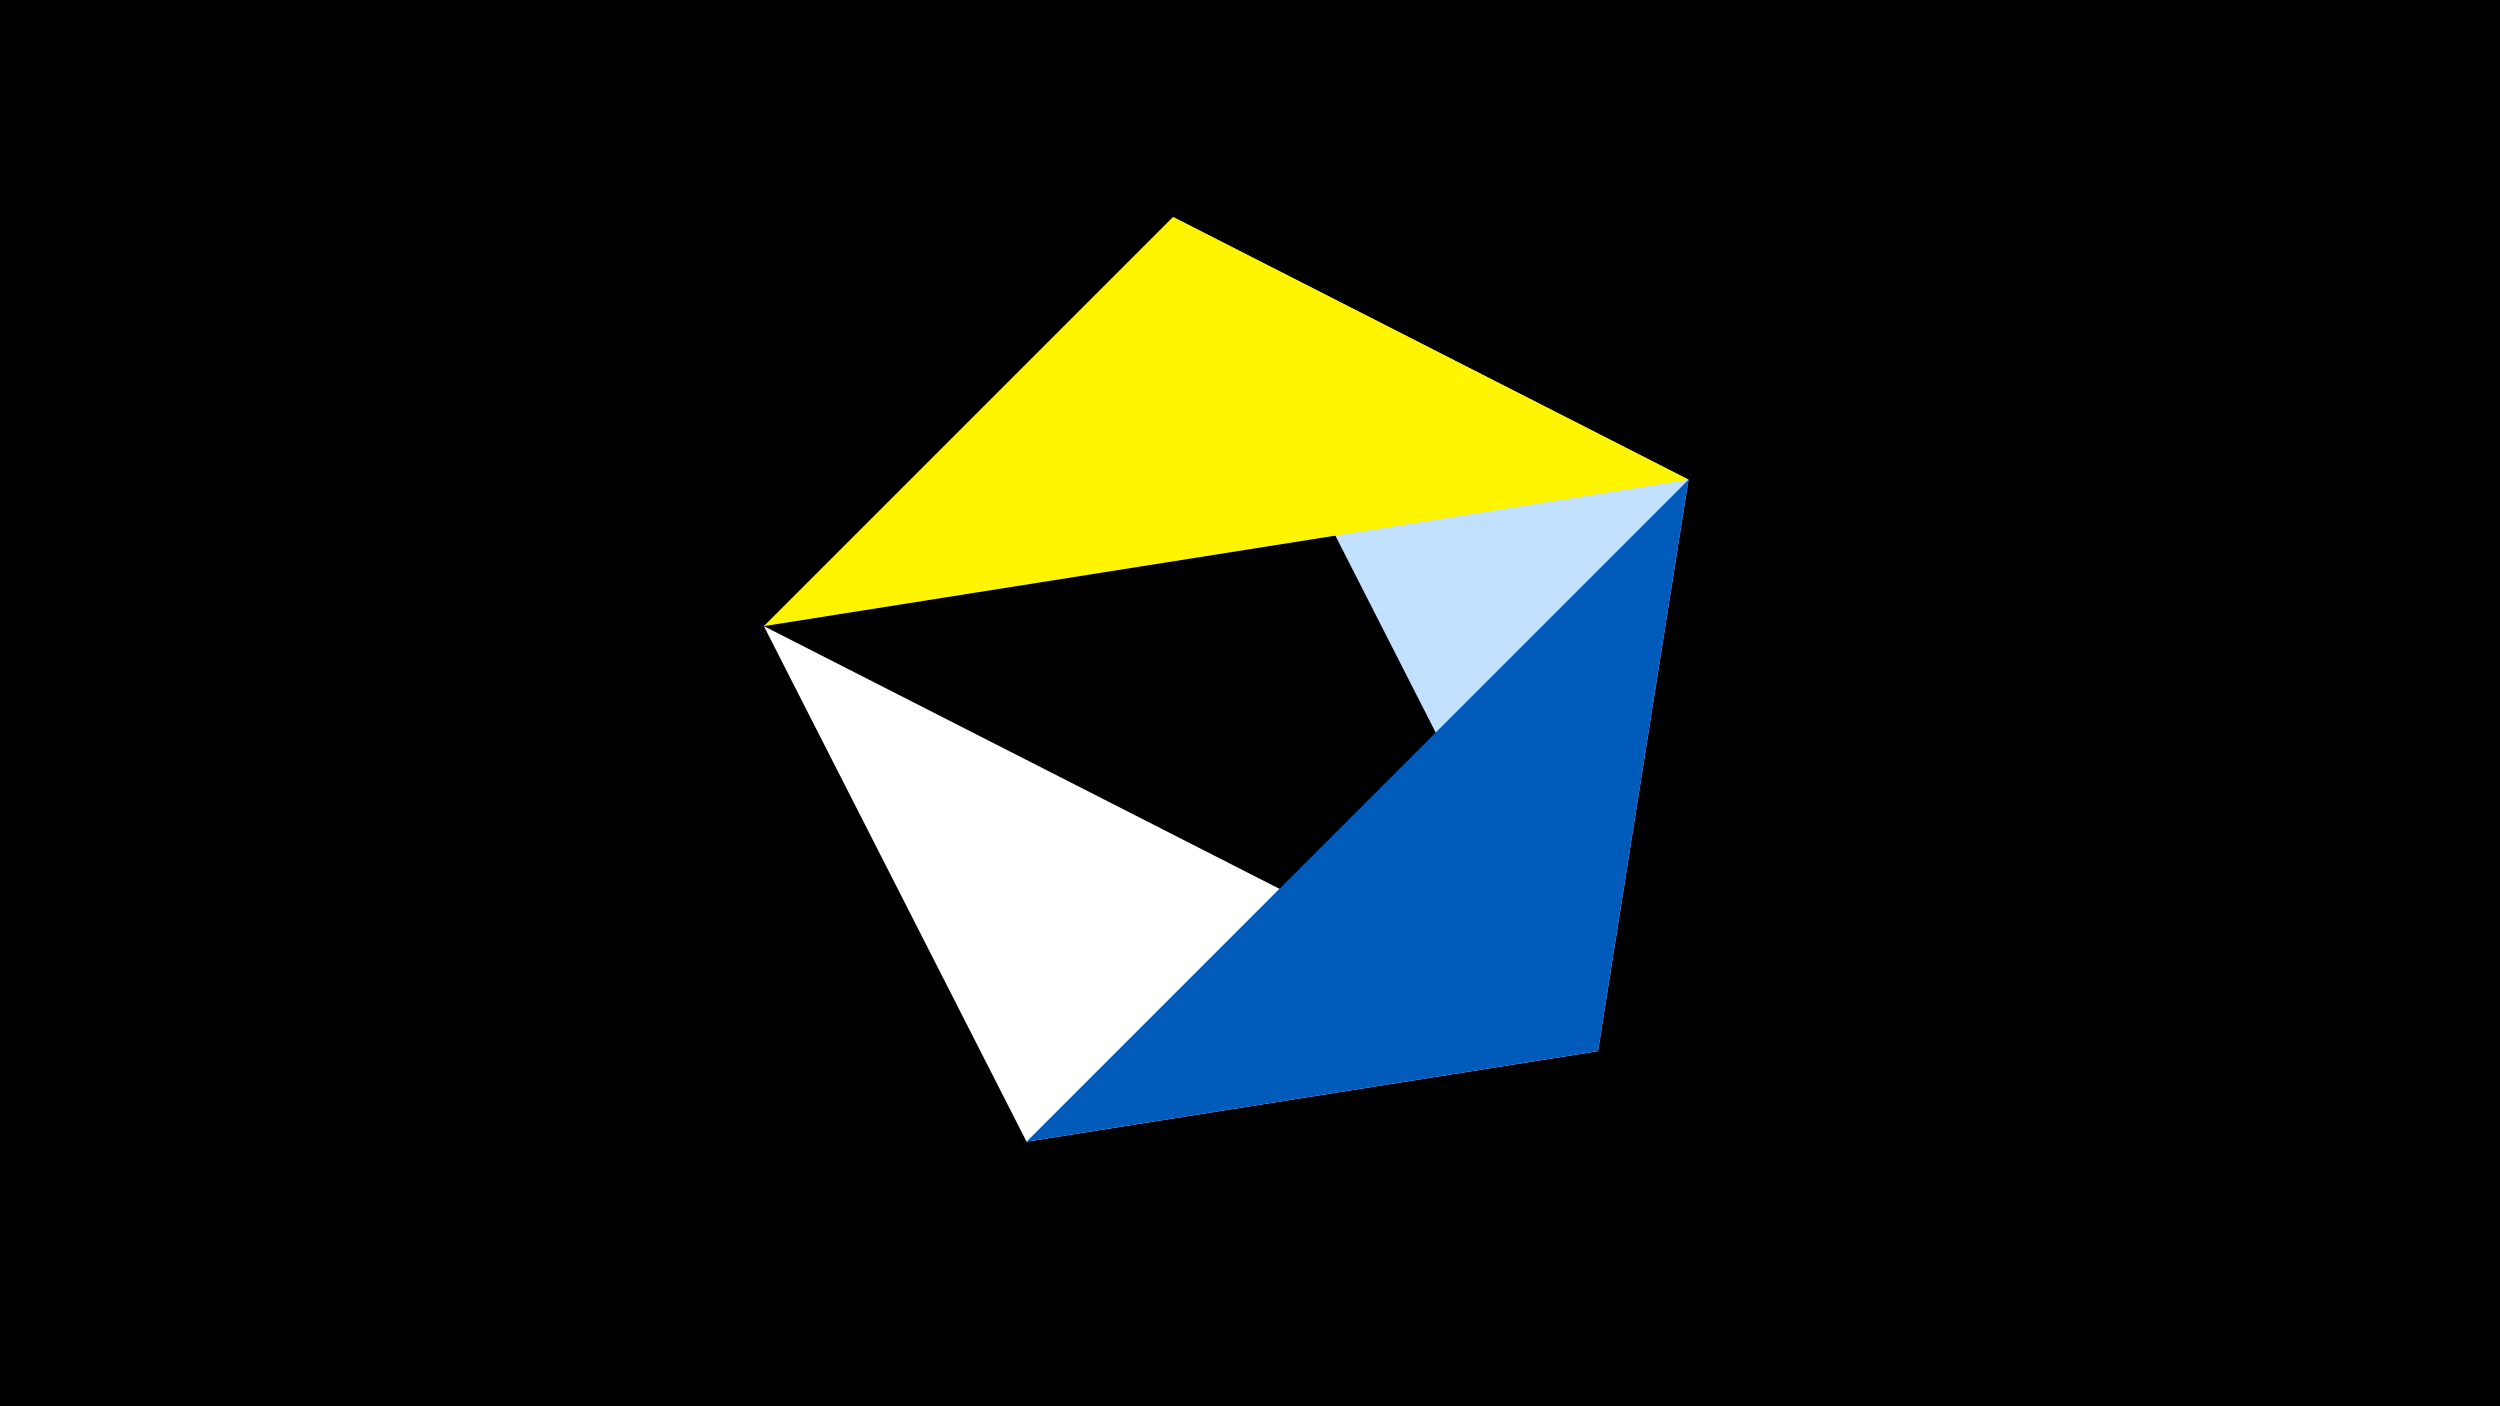 <svg width="1200" height="675" viewBox="-500 -500 1200 675" xmlns="http://www.w3.org/2000/svg"><title>juwel 19333</title><path d="M-500-500h1200v675h-1200z" fill="#000"/><path d="M310.5,-269.755L63.042,-395.841 267.054,4.554 Z" fill="#c2e1ff"/><path d="M-7.255,48L267.054,4.554 -133.341,-199.458 Z" fill="#fff"/><path d="M267.054,4.554L310.5,-269.755 -7.255,48 Z" fill="#005bbb"/><path d="M-133.341,-199.458L63.042,-395.841 310.5,-269.755 Z" fill="#fff500"/></svg>